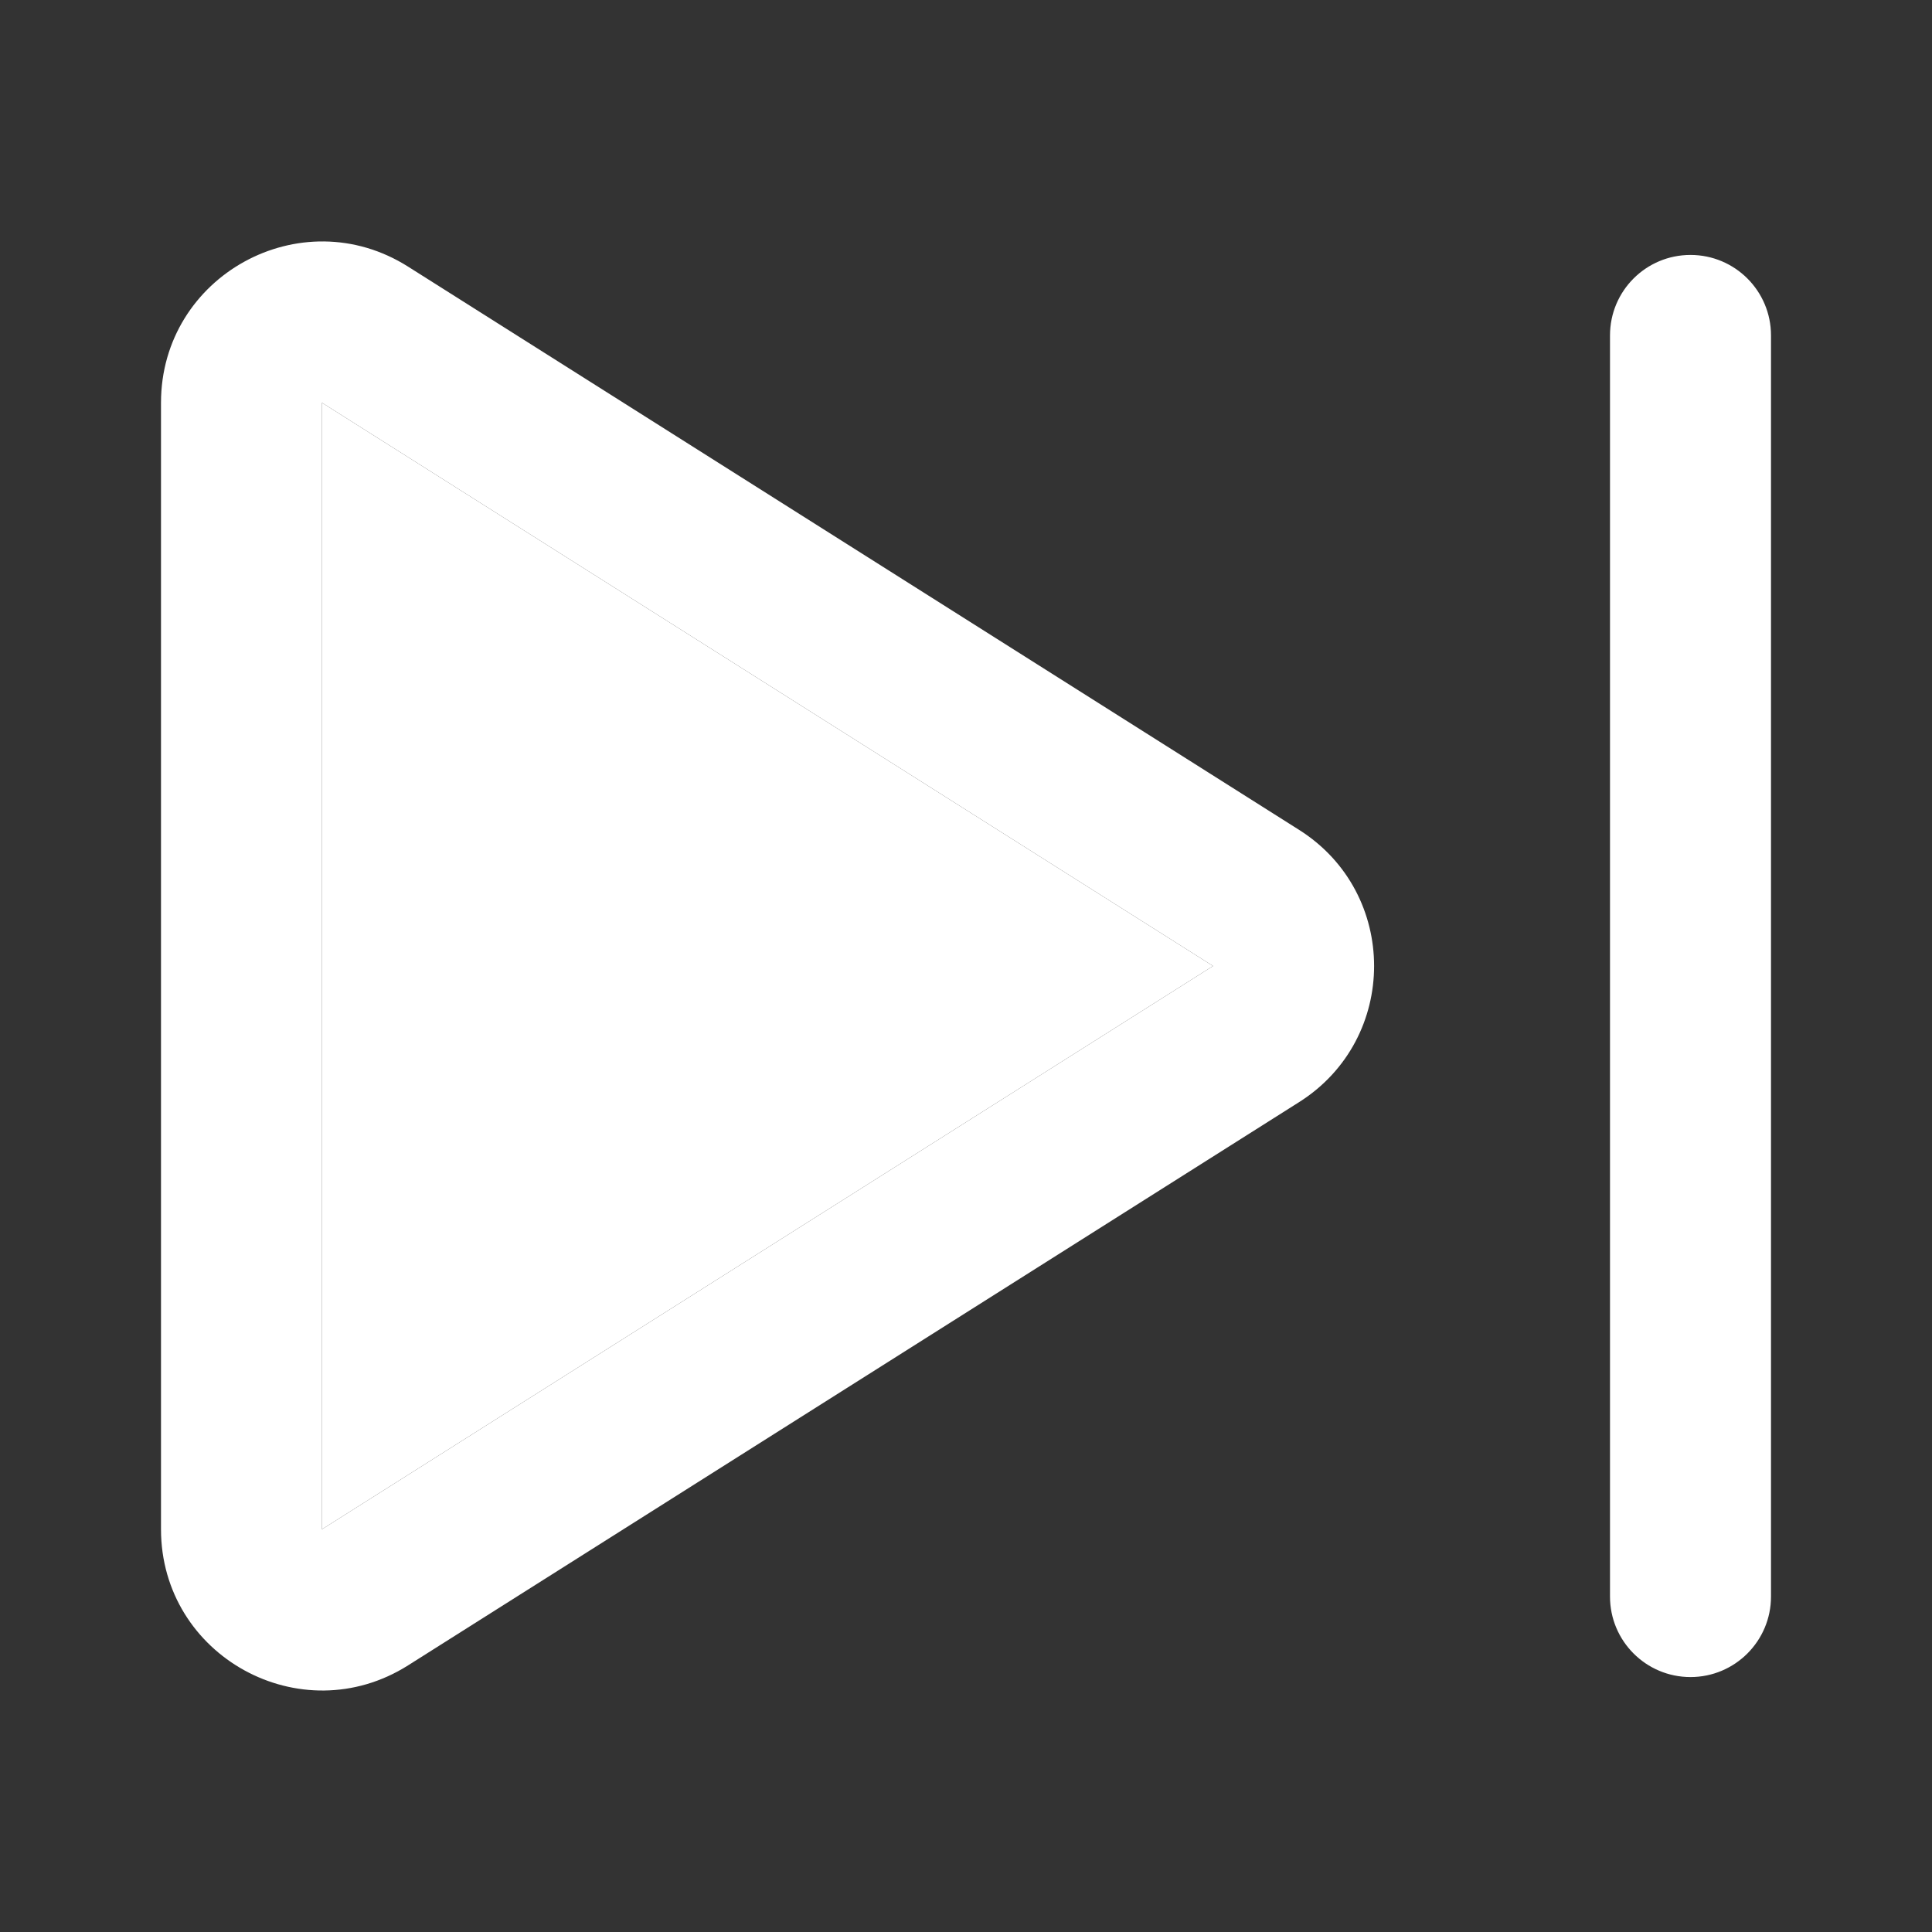<svg width="24" height="24" viewBox="0 0 24 24" fill="none" xmlns="http://www.w3.org/2000/svg">
<rect x="0" y="0" width="24" height="24" fill="#333333" stroke="none"/>
<path fill-rule="evenodd" clip-rule="evenodd" d="M5.069 3.312C3.737 2.47 2 3.427 2 5.003V18.997C2 20.573 3.737 21.529 5.069 20.688L16.138 13.691C17.38 12.905 17.38 11.094 16.138 10.309L5.069 3.312ZM4 5.003L15.069 12L4 18.997V5.003ZM22 4.167C22 3.614 21.552 3.167 21 3.167C20.447 3.167 20 3.614 20 4.167V19.833C20 20.385 20.447 20.833 21 20.833C21.552 20.833 22 20.385 22 19.833V4.167Z" fill="white"/>
<path d="M15.069 12L4 5.003V18.997L15.069 12Z" fill="white"/>
</svg>
